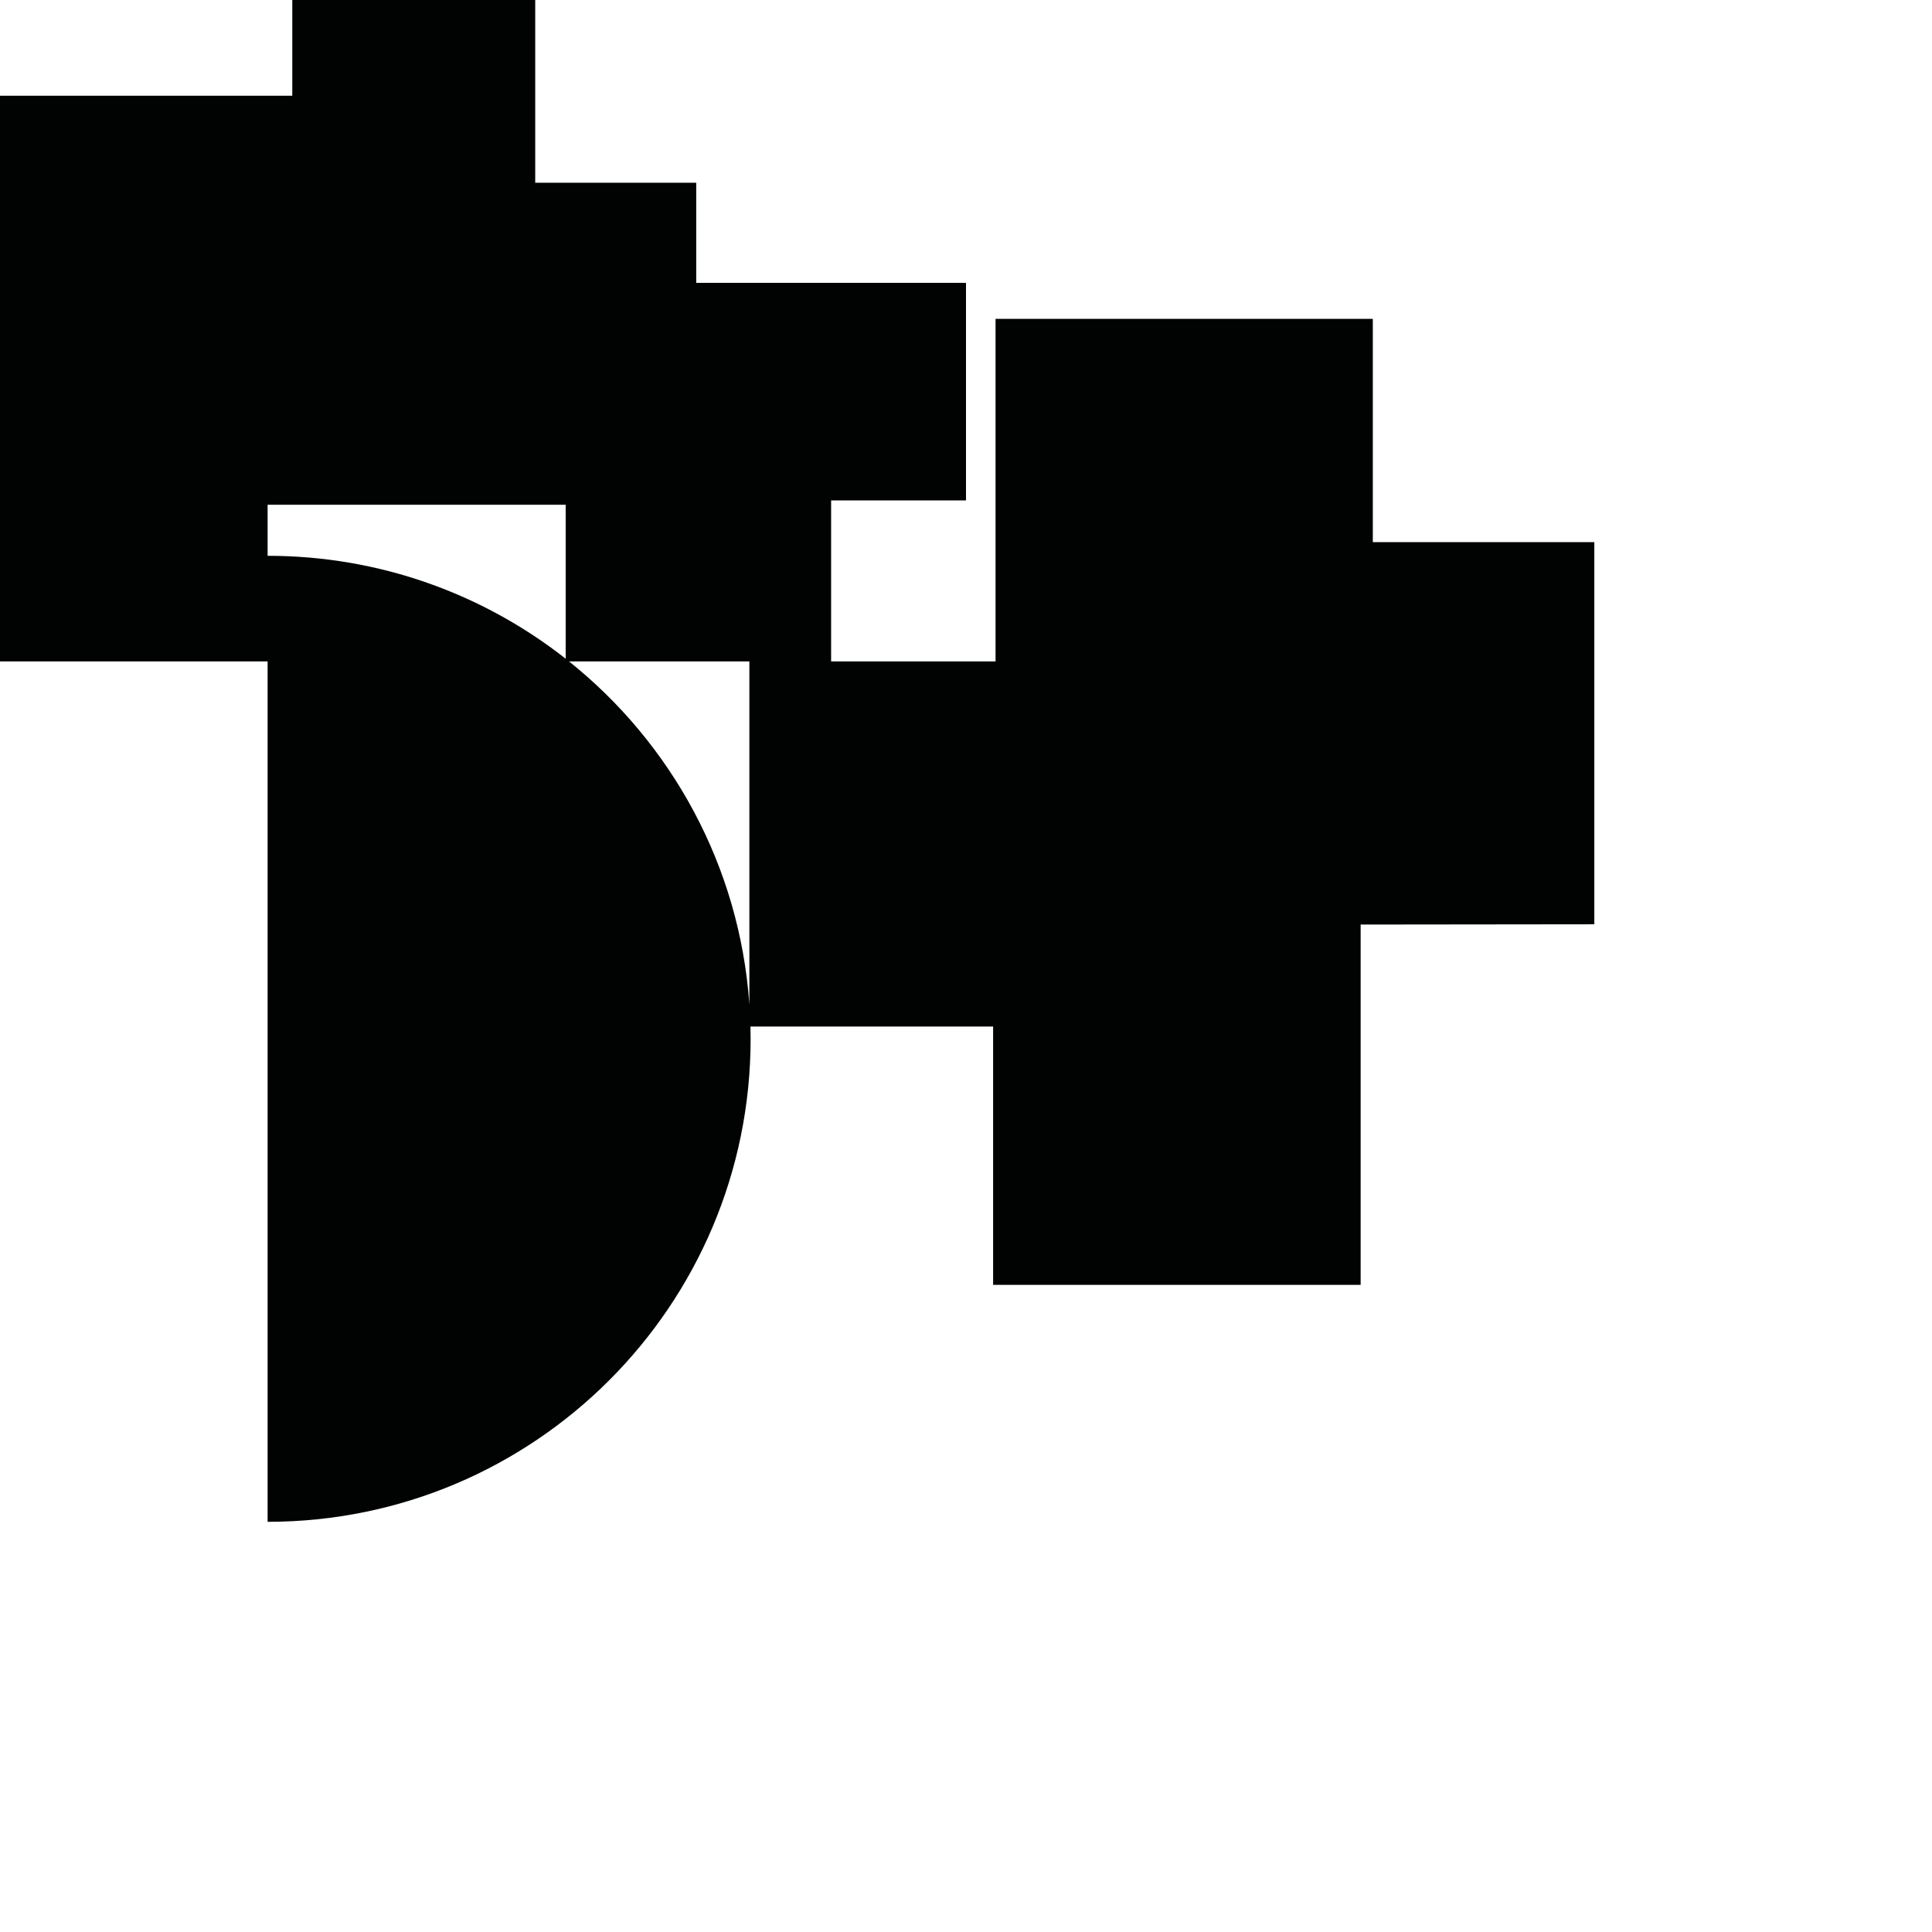 <?xml version="1.0" encoding="utf-8"?>
<!-- Generator: Adobe Illustrator 16.0.0, SVG Export Plug-In . SVG Version: 6.00 Build 0)  -->
<!DOCTYPE svg PUBLIC "-//W3C//DTD SVG 1.1//EN" "http://www.w3.org/Graphics/SVG/1.1/DTD/svg11.dtd">
<svg version="1.1" id="Calque_1" xmlns="http://www.w3.org/2000/svg" xmlns:xlink="http://www.w3.org/1999/xlink" x="0px" y="0px"
	 width="1190.551px" height="1190.551px" viewBox="0 0 1190.551 1190.551" enable-background="new 0 0 1190.551 1190.551"
	 xml:space="preserve">
<path fill="#010202" d="M845.968,334.084v-137.6H613.483V407.58H512.155v-99.214h83.124V174.293H429.03v-61.672h-99.212V0H180.111
	v58.991H0V407.58h164.908V937.78c164.382,0.001,297.641-133.257,297.641-297.638c0-2.532-0.033-5.057-0.096-7.574h149.529v159.196
	h226.486v-222.03l143.993-0.162V334.084H845.968z M164.908,311.048h183.679v94.875c-50.588-39.728-114.367-63.421-183.679-63.421
	V311.048z M350.649,407.58h111.135v211.291C455.751,533.441,413.666,457.976,350.649,407.58z"/>
</svg>
